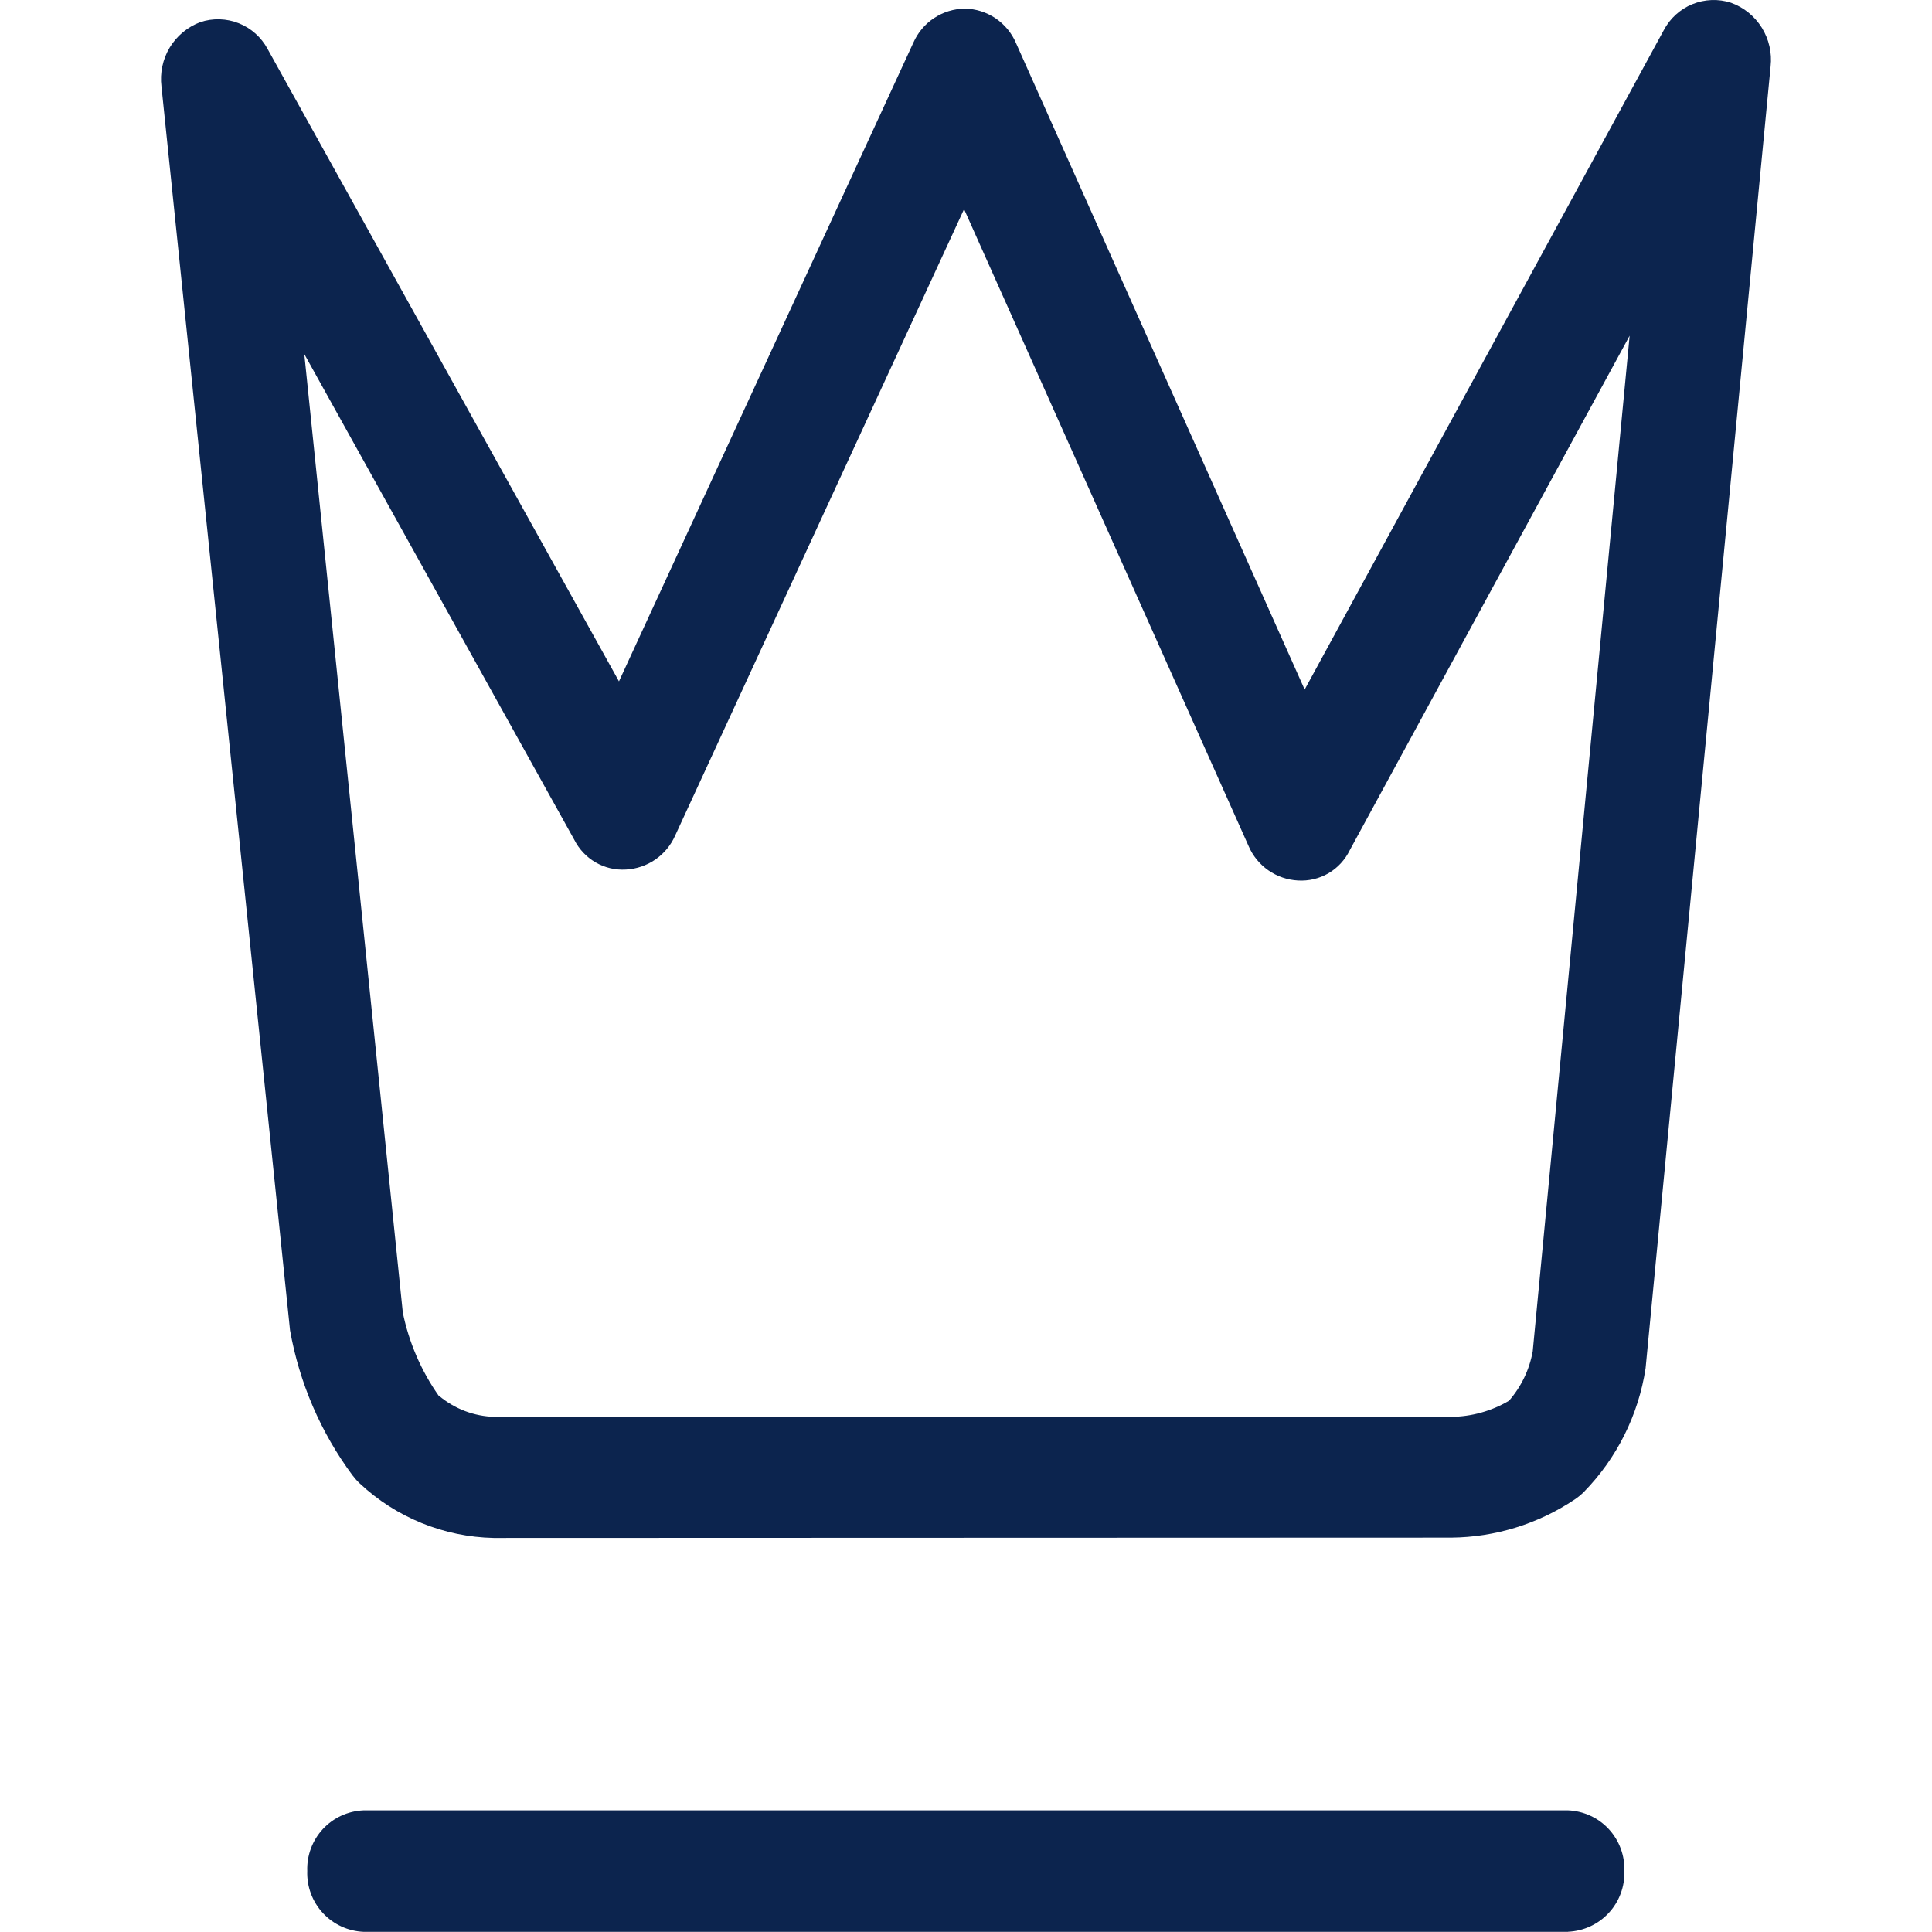 <svg width="24" height="24" viewBox="0 0 24 24" fill="none" xmlns="http://www.w3.org/2000/svg">
<g id="ic-crown">
<path id="Caminho 63013" d="M6.133 19.105C5.513 19.092 4.919 18.85 4.467 18.426C4.434 18.395 4.405 18.361 4.378 18.326C3.984 17.794 3.719 17.178 3.603 16.526L2.006 1.075C1.985 0.907 2.021 0.736 2.108 0.591C2.196 0.446 2.329 0.335 2.488 0.275C2.644 0.223 2.814 0.228 2.967 0.289C3.12 0.35 3.246 0.463 3.324 0.608L7.689 8.464L11.347 0.528C11.402 0.404 11.491 0.298 11.604 0.224C11.717 0.149 11.849 0.109 11.985 0.107C12.121 0.109 12.254 0.151 12.367 0.227C12.48 0.304 12.569 0.411 12.622 0.537L16.207 8.566L20.668 0.375C20.745 0.229 20.871 0.114 21.023 0.052C21.176 -0.01 21.346 -0.017 21.503 0.034C21.662 0.091 21.797 0.201 21.886 0.344C21.975 0.488 22.014 0.657 21.995 0.825L20.442 16.998C20.353 17.578 20.085 18.115 19.675 18.534C19.641 18.568 19.603 18.599 19.563 18.626C19.108 18.931 18.574 19.096 18.027 19.101L6.133 19.105ZM5.452 17.338C5.647 17.502 5.891 17.595 6.146 17.601H18.023C18.277 17.599 18.526 17.53 18.745 17.401C18.897 17.227 18.999 17.015 19.04 16.787L20.244 4.17L16.767 10.562C16.709 10.681 16.617 10.781 16.503 10.848C16.388 10.915 16.256 10.946 16.124 10.938C15.991 10.931 15.864 10.887 15.755 10.811C15.647 10.735 15.562 10.631 15.51 10.509L11.976 2.598L8.386 10.382C8.333 10.502 8.247 10.604 8.14 10.678C8.032 10.752 7.906 10.795 7.775 10.802C7.644 10.81 7.513 10.779 7.399 10.713C7.285 10.647 7.193 10.549 7.134 10.432L3.78 4.398L5.004 16.306C5.08 16.677 5.232 17.029 5.45 17.339" fill="#0C244E"/>
<path id="Caminho 63014" d="M19.479 23.998H4.516C4.324 23.99 4.142 23.906 4.011 23.765C3.88 23.623 3.81 23.436 3.817 23.243C3.81 23.05 3.88 22.863 4.011 22.721C4.142 22.58 4.324 22.497 4.516 22.489H19.479C19.671 22.497 19.853 22.58 19.984 22.721C20.115 22.863 20.185 23.05 20.178 23.243C20.185 23.435 20.115 23.623 19.984 23.764C19.853 23.905 19.671 23.989 19.479 23.997" fill="#0C244E"/>
</g>
</svg>

